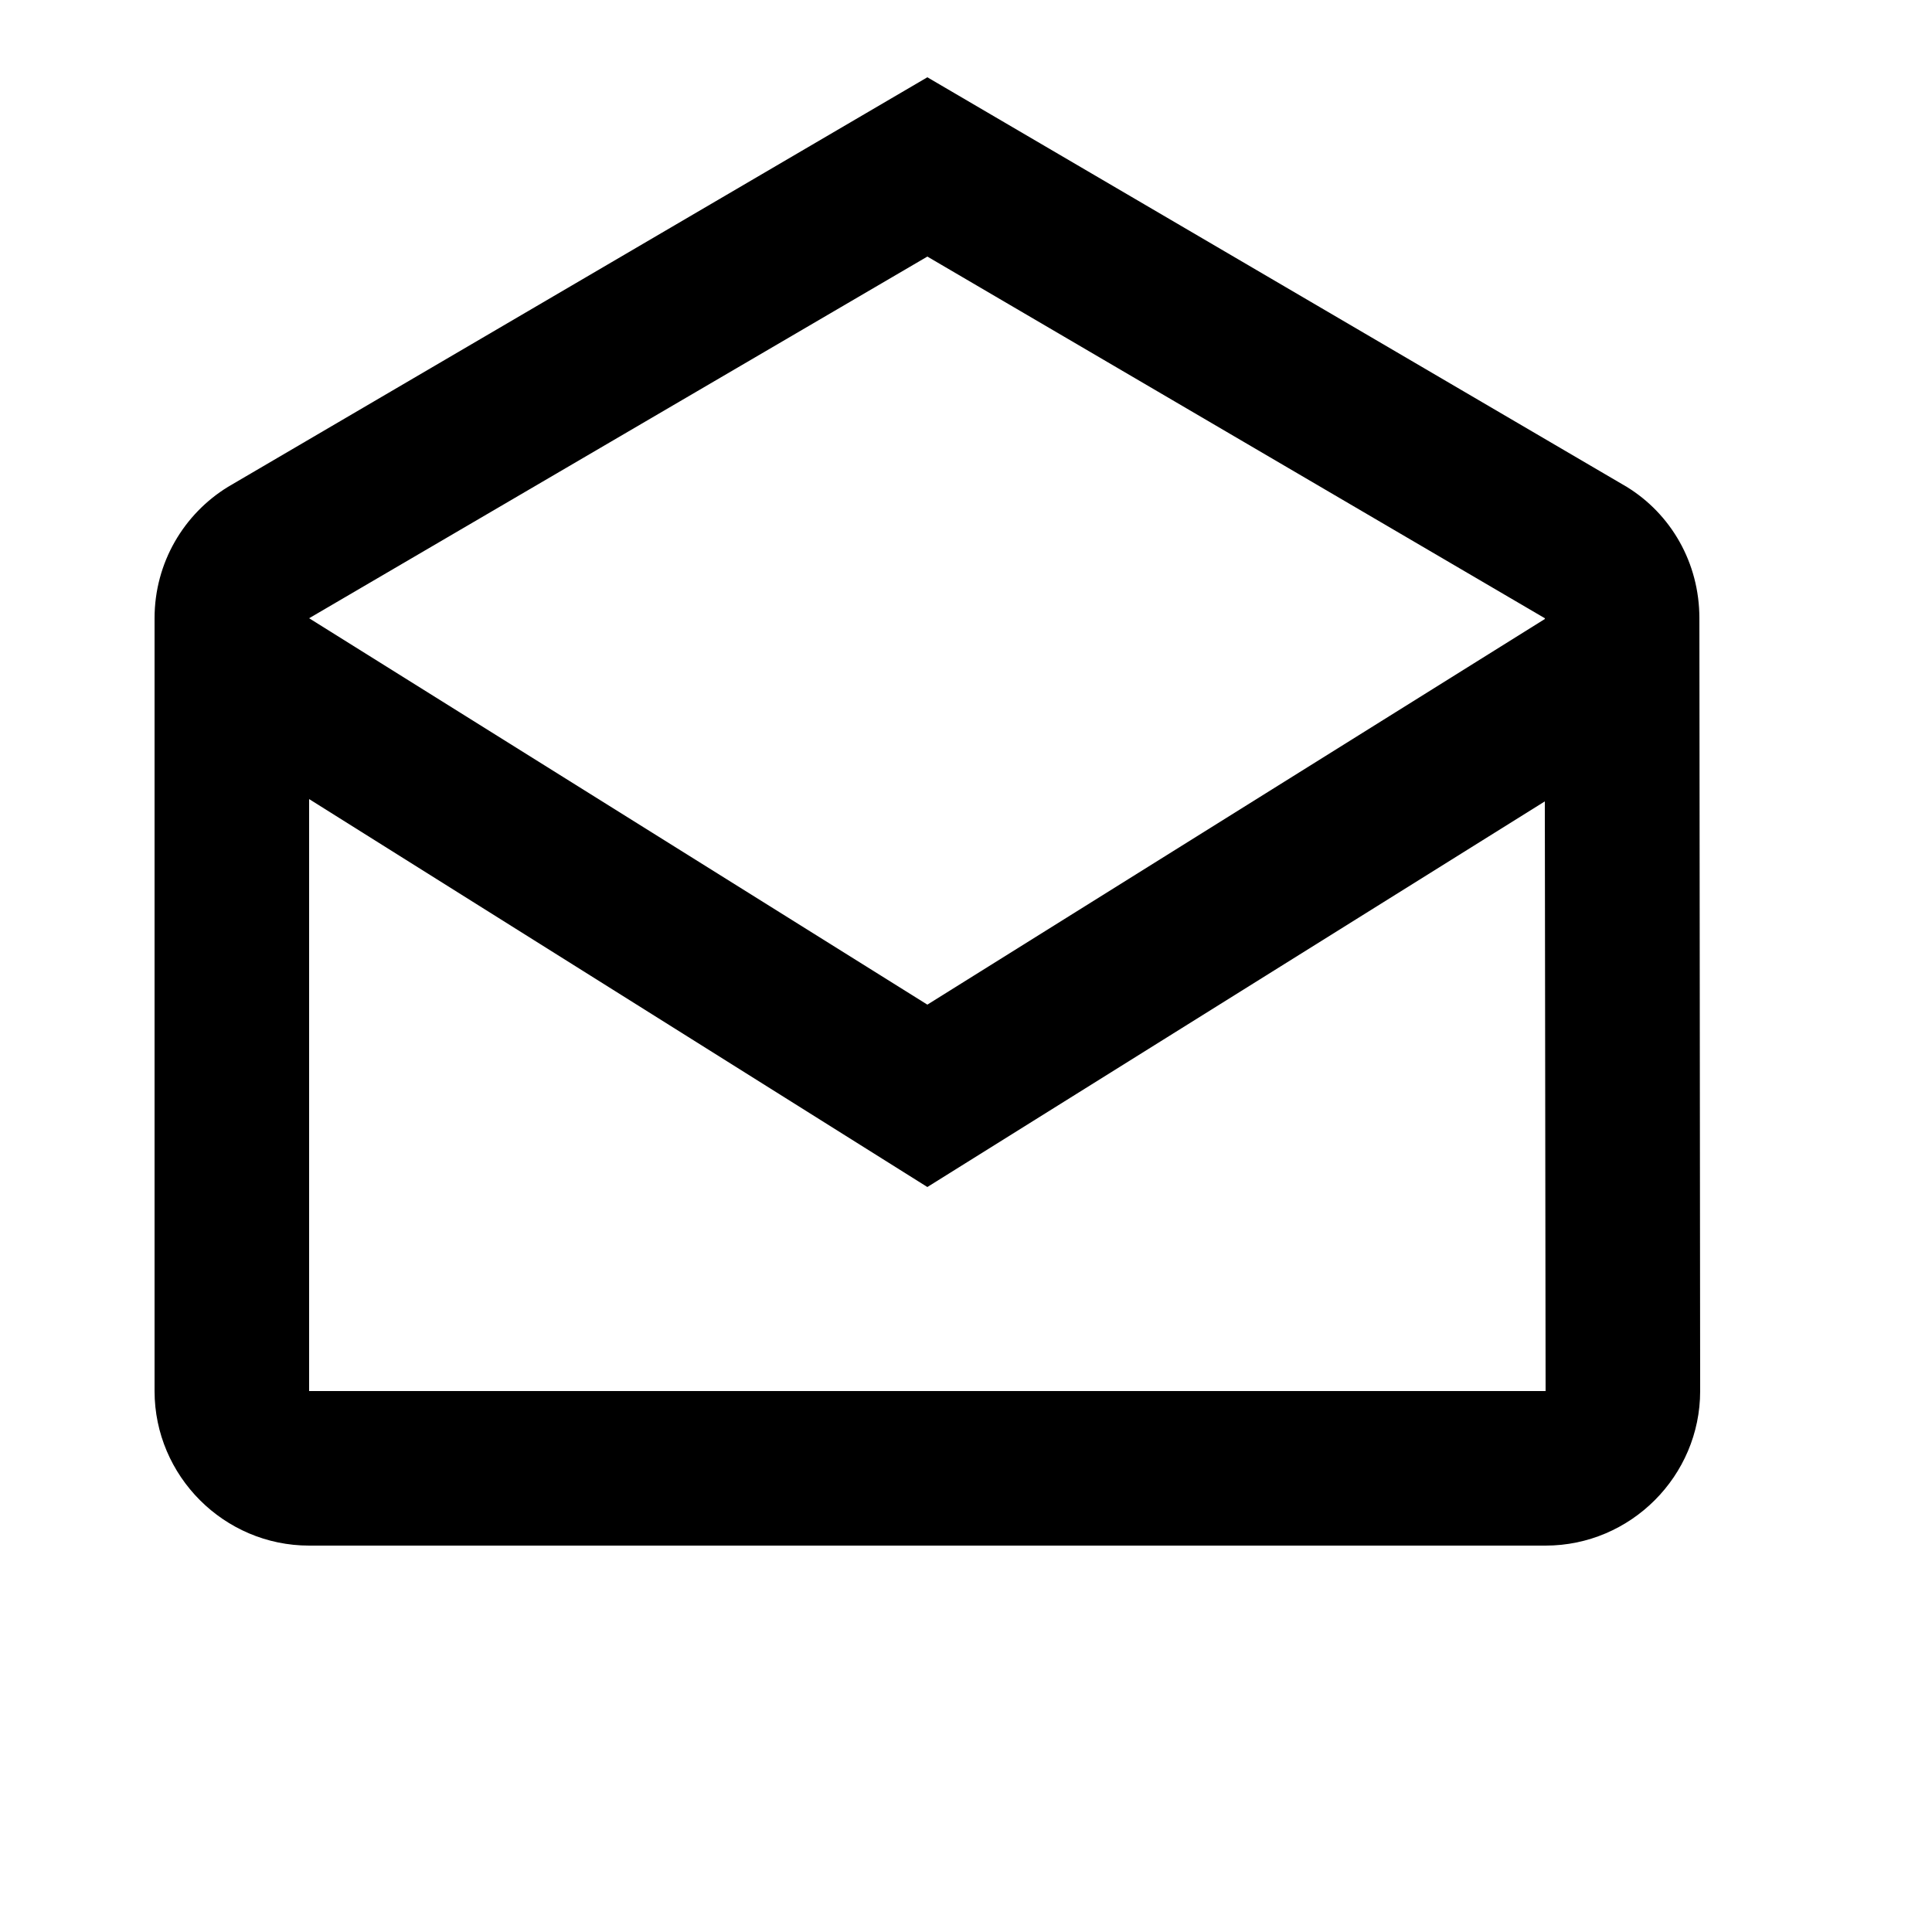 <svg class="MuiSvgIcon-root MuiSvgIcon-fontSizeMedium css-1ps7u1a-MuiSvgIcon-root" focusable="false" aria-hidden="true" viewBox="0 0 25 25" width="24" height="24" data-testid="DraftsOutlinedIcon"><path d="M21.99 8c0-.72-.37-1.35-.94-1.7L12 1 2.95 6.3C2.38 6.65 2 7.28 2 8v10c0 1.1.9 2 2 2h16c1.1 0 2-.9 2-2l-.01-10zm-2 0v.01L12 13 4 8l8-4.68L19.99 8zM4 18v-7.66l8 5.02 7.99-4.99L20 18H4z"></path></svg>